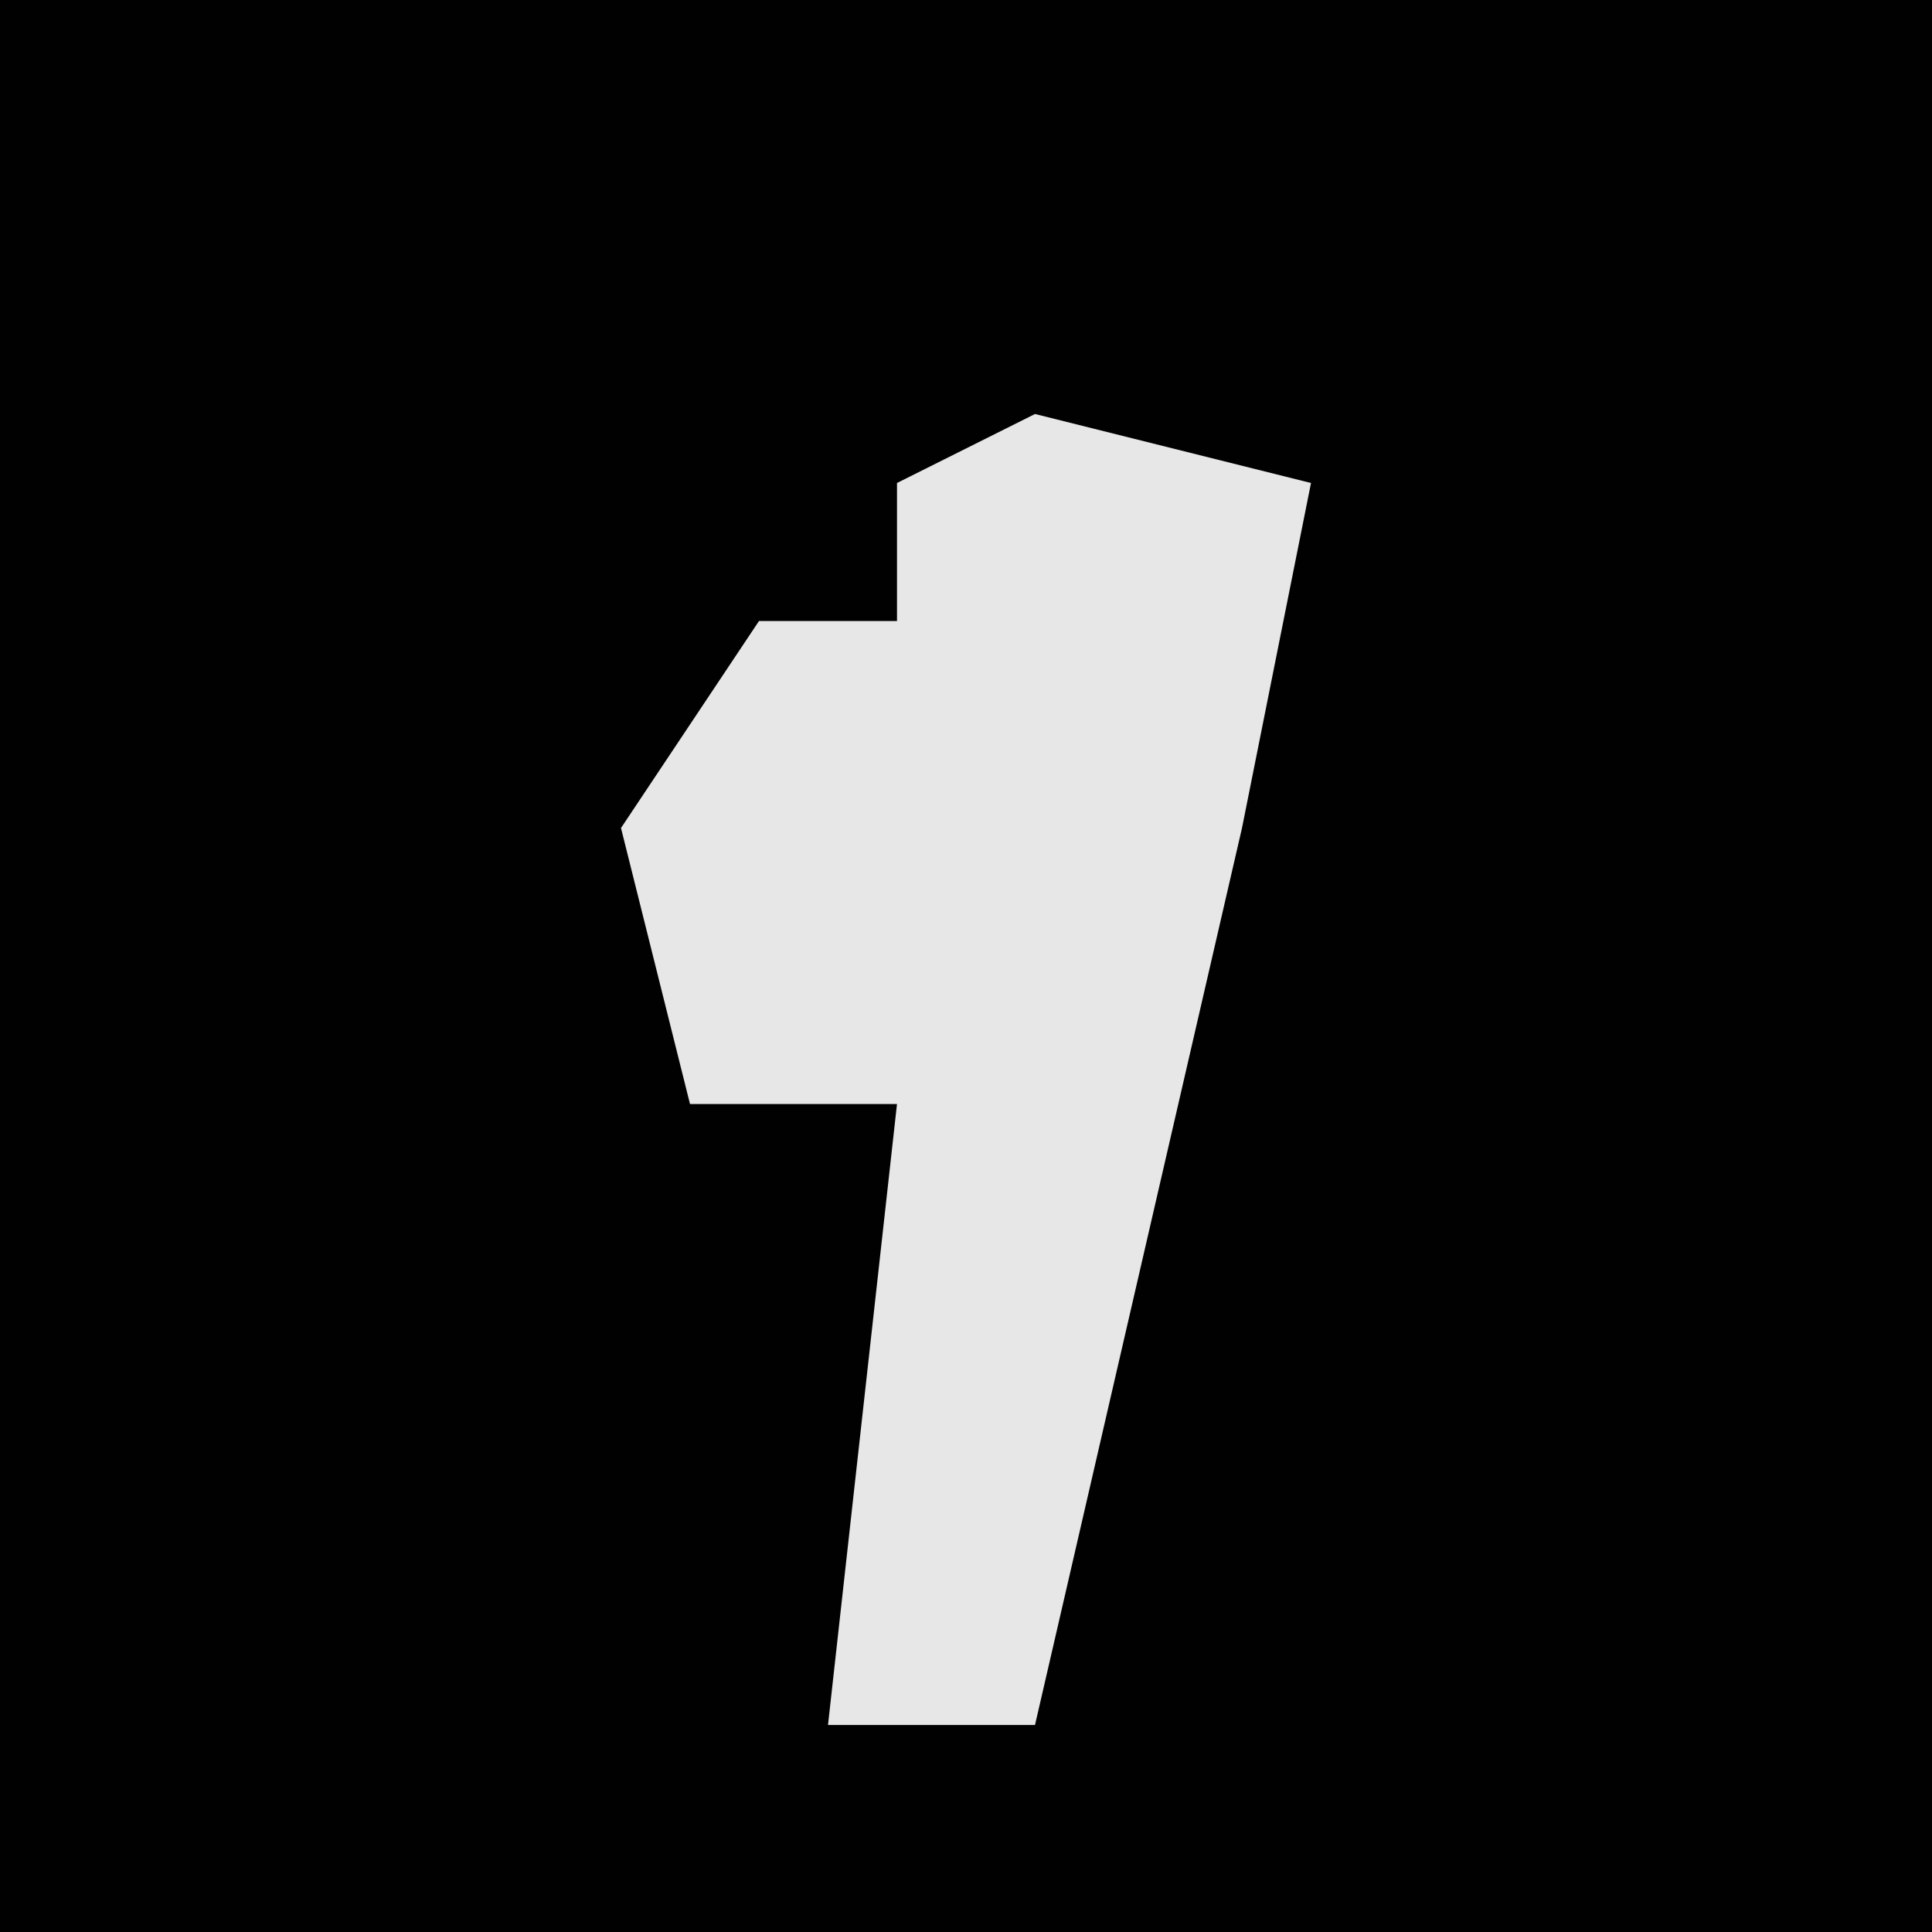 <?xml version="1.0" encoding="UTF-8"?>
<svg version="1.1" xmlns="http://www.w3.org/2000/svg" width="28" height="28">
<path d="M0,0 L28,0 L28,28 L0,28 Z " fill="#010101" transform="translate(0,0)"/>
<path d="M0,0 L4,1 L3,6 L0,19 L-3,19 L-2,10 L-5,10 L-6,6 L-4,3 L-2,3 L-2,1 Z " fill="#E7E7E7" transform="translate(15,6)"/>
</svg>
